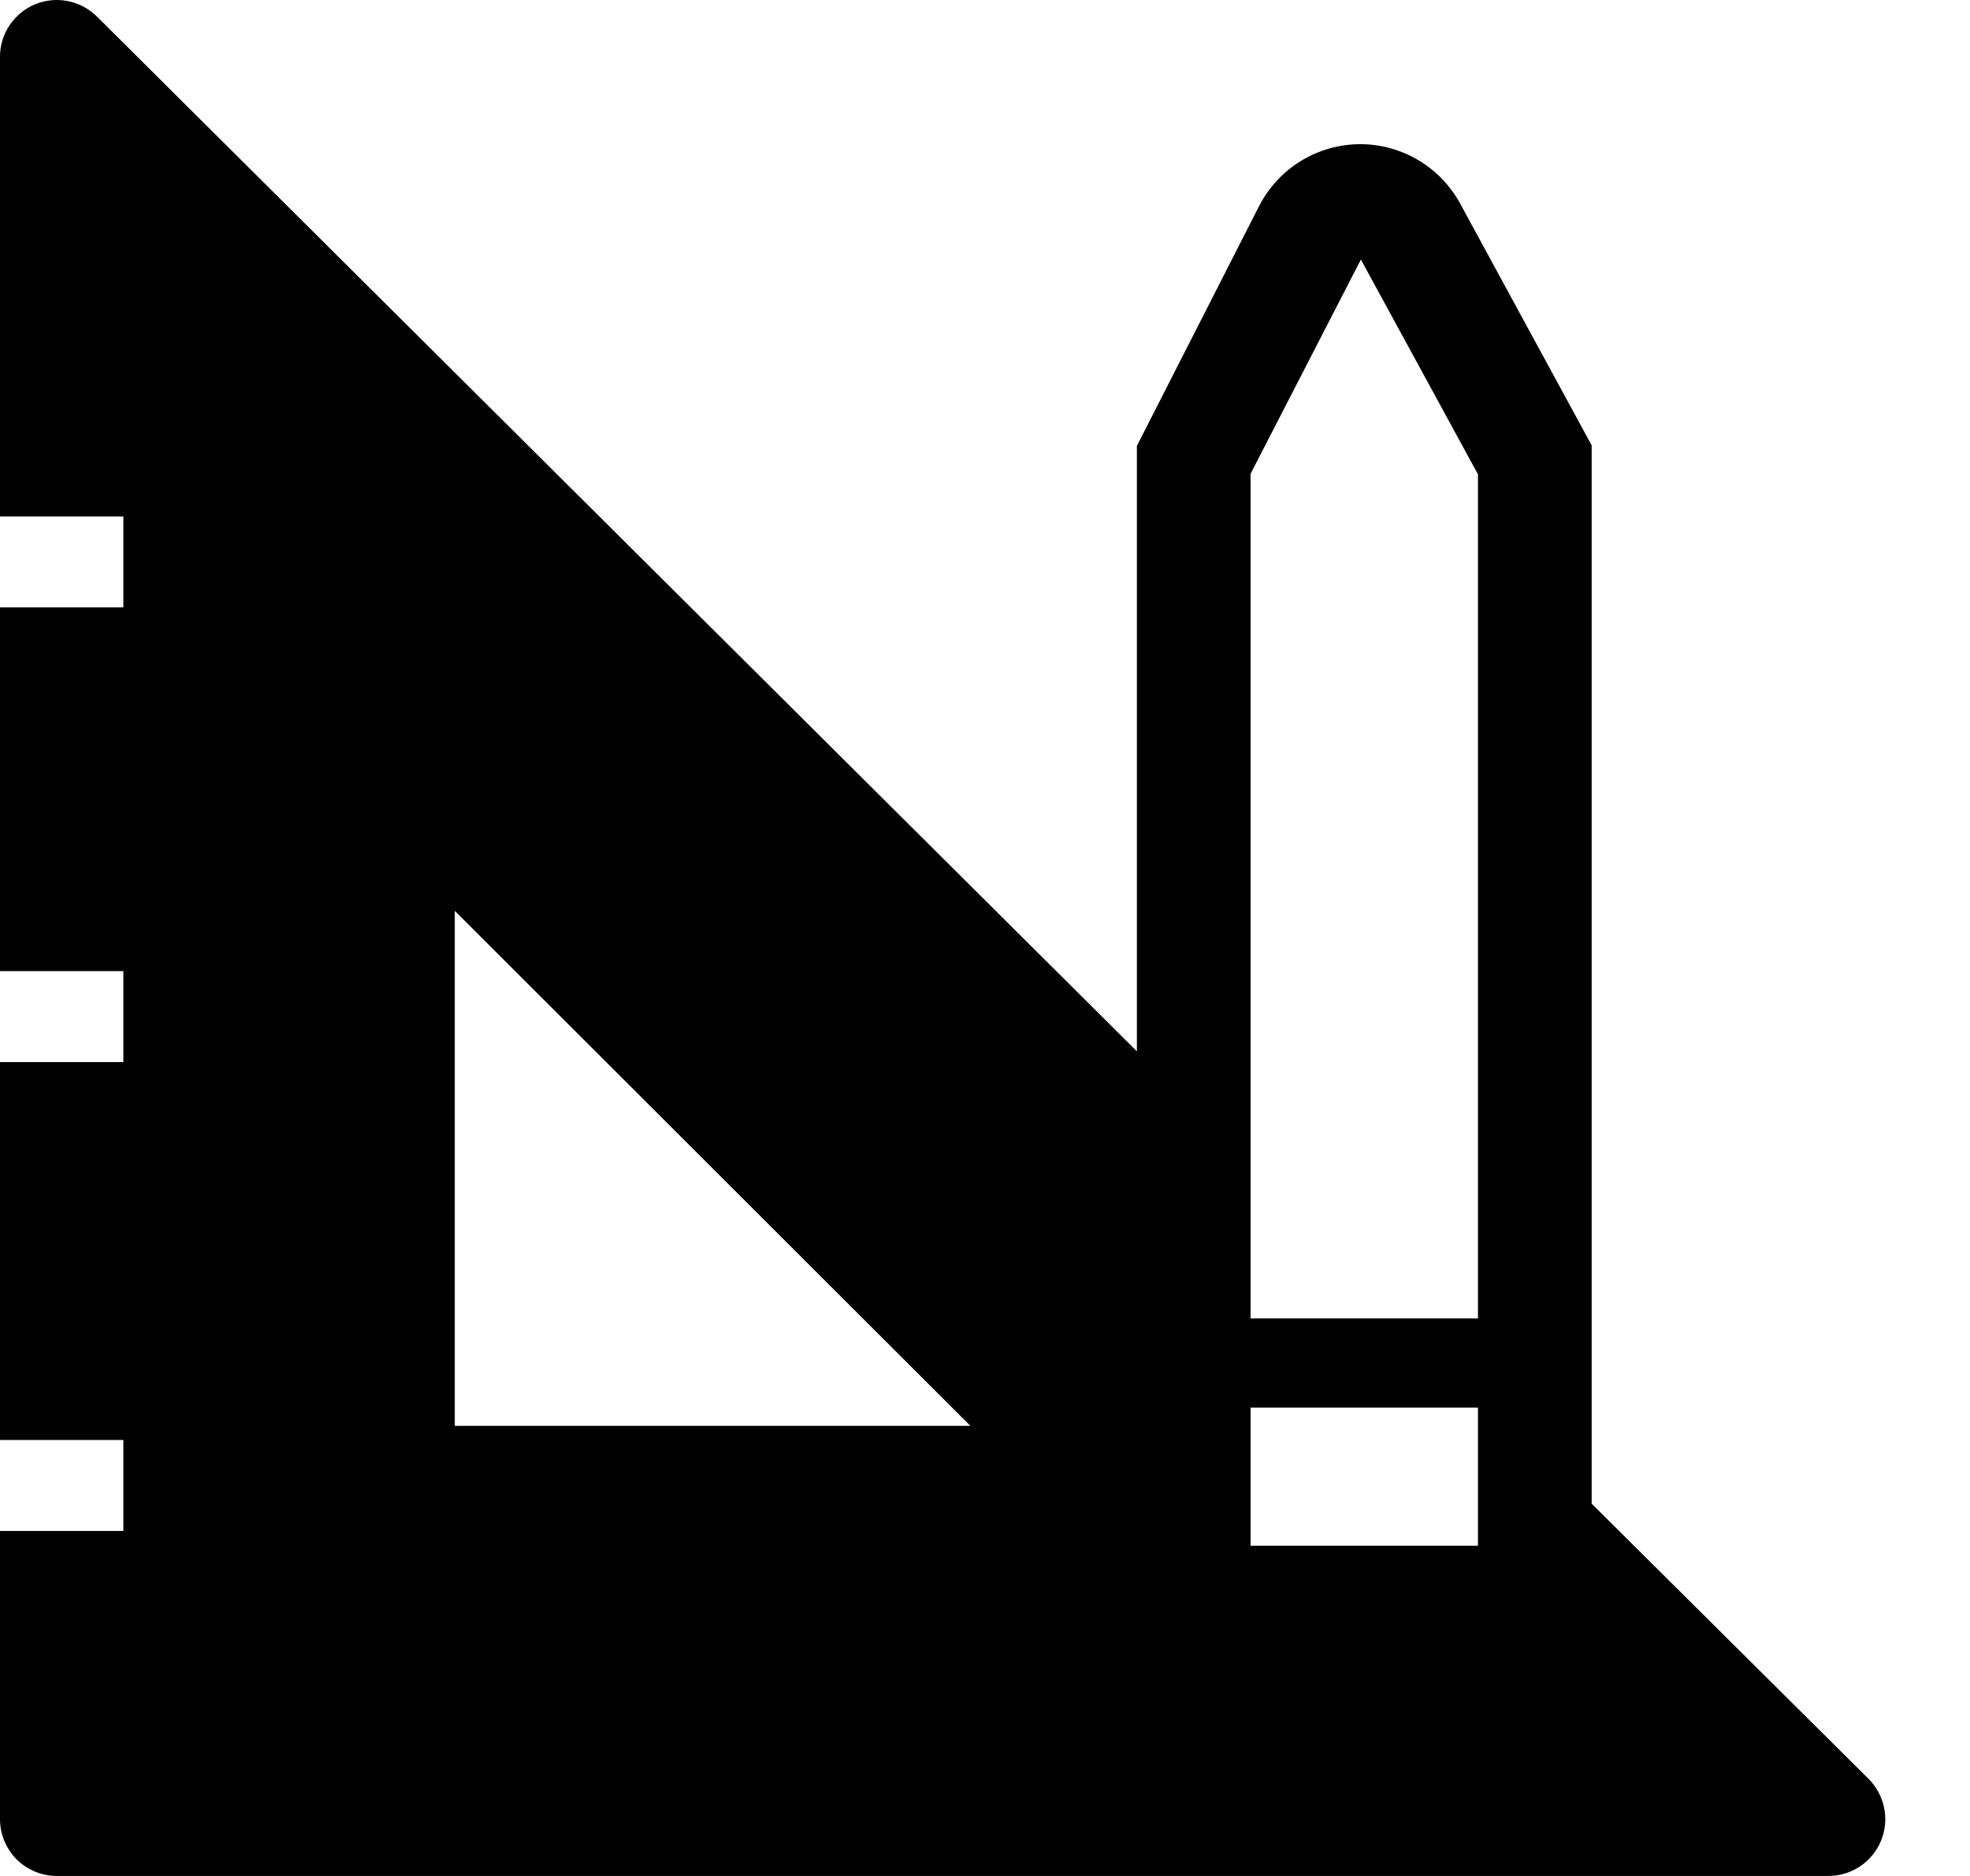 <svg width="21" height="20" viewBox="0 0 21 20" fill="none" xmlns="http://www.w3.org/2000/svg">
<path d="M19.918 18.964L16.967 16.031V4.748L15.573 2.185C15.47 1.99 15.316 1.826 15.127 1.712C14.938 1.598 14.721 1.537 14.501 1.537C14.28 1.537 14.063 1.598 13.874 1.712C13.685 1.826 13.531 1.99 13.428 2.185L12.119 4.754V11.208L1.036 0.179C0.951 0.094 0.843 0.036 0.725 0.012C0.607 -0.012 0.485 0 0.374 0.046C0.262 0.092 0.168 0.171 0.101 0.271C0.034 0.371 -0.001 0.489 1.02509e-05 0.609V5.506H1.315V6.475H1.02509e-05V10.353H1.315V11.323H1.02509e-05V15.352H1.315V16.322H1.02509e-05V19.394C1.02509e-05 19.555 0.064 19.709 0.177 19.823C0.291 19.936 0.445 20 0.606 20H19.488C19.608 20.001 19.726 19.965 19.826 19.899C19.926 19.832 20.005 19.738 20.051 19.626C20.097 19.515 20.109 19.393 20.085 19.275C20.061 19.157 20.003 19.049 19.918 18.964ZM4.848 15.201V9.711L10.344 15.201H4.848ZM15.755 16.479H13.331V15.007H15.755V16.479ZM15.755 14.056H13.331V5.051L14.507 2.767L15.755 5.057V14.056Z" fill="unset"/>
</svg>
